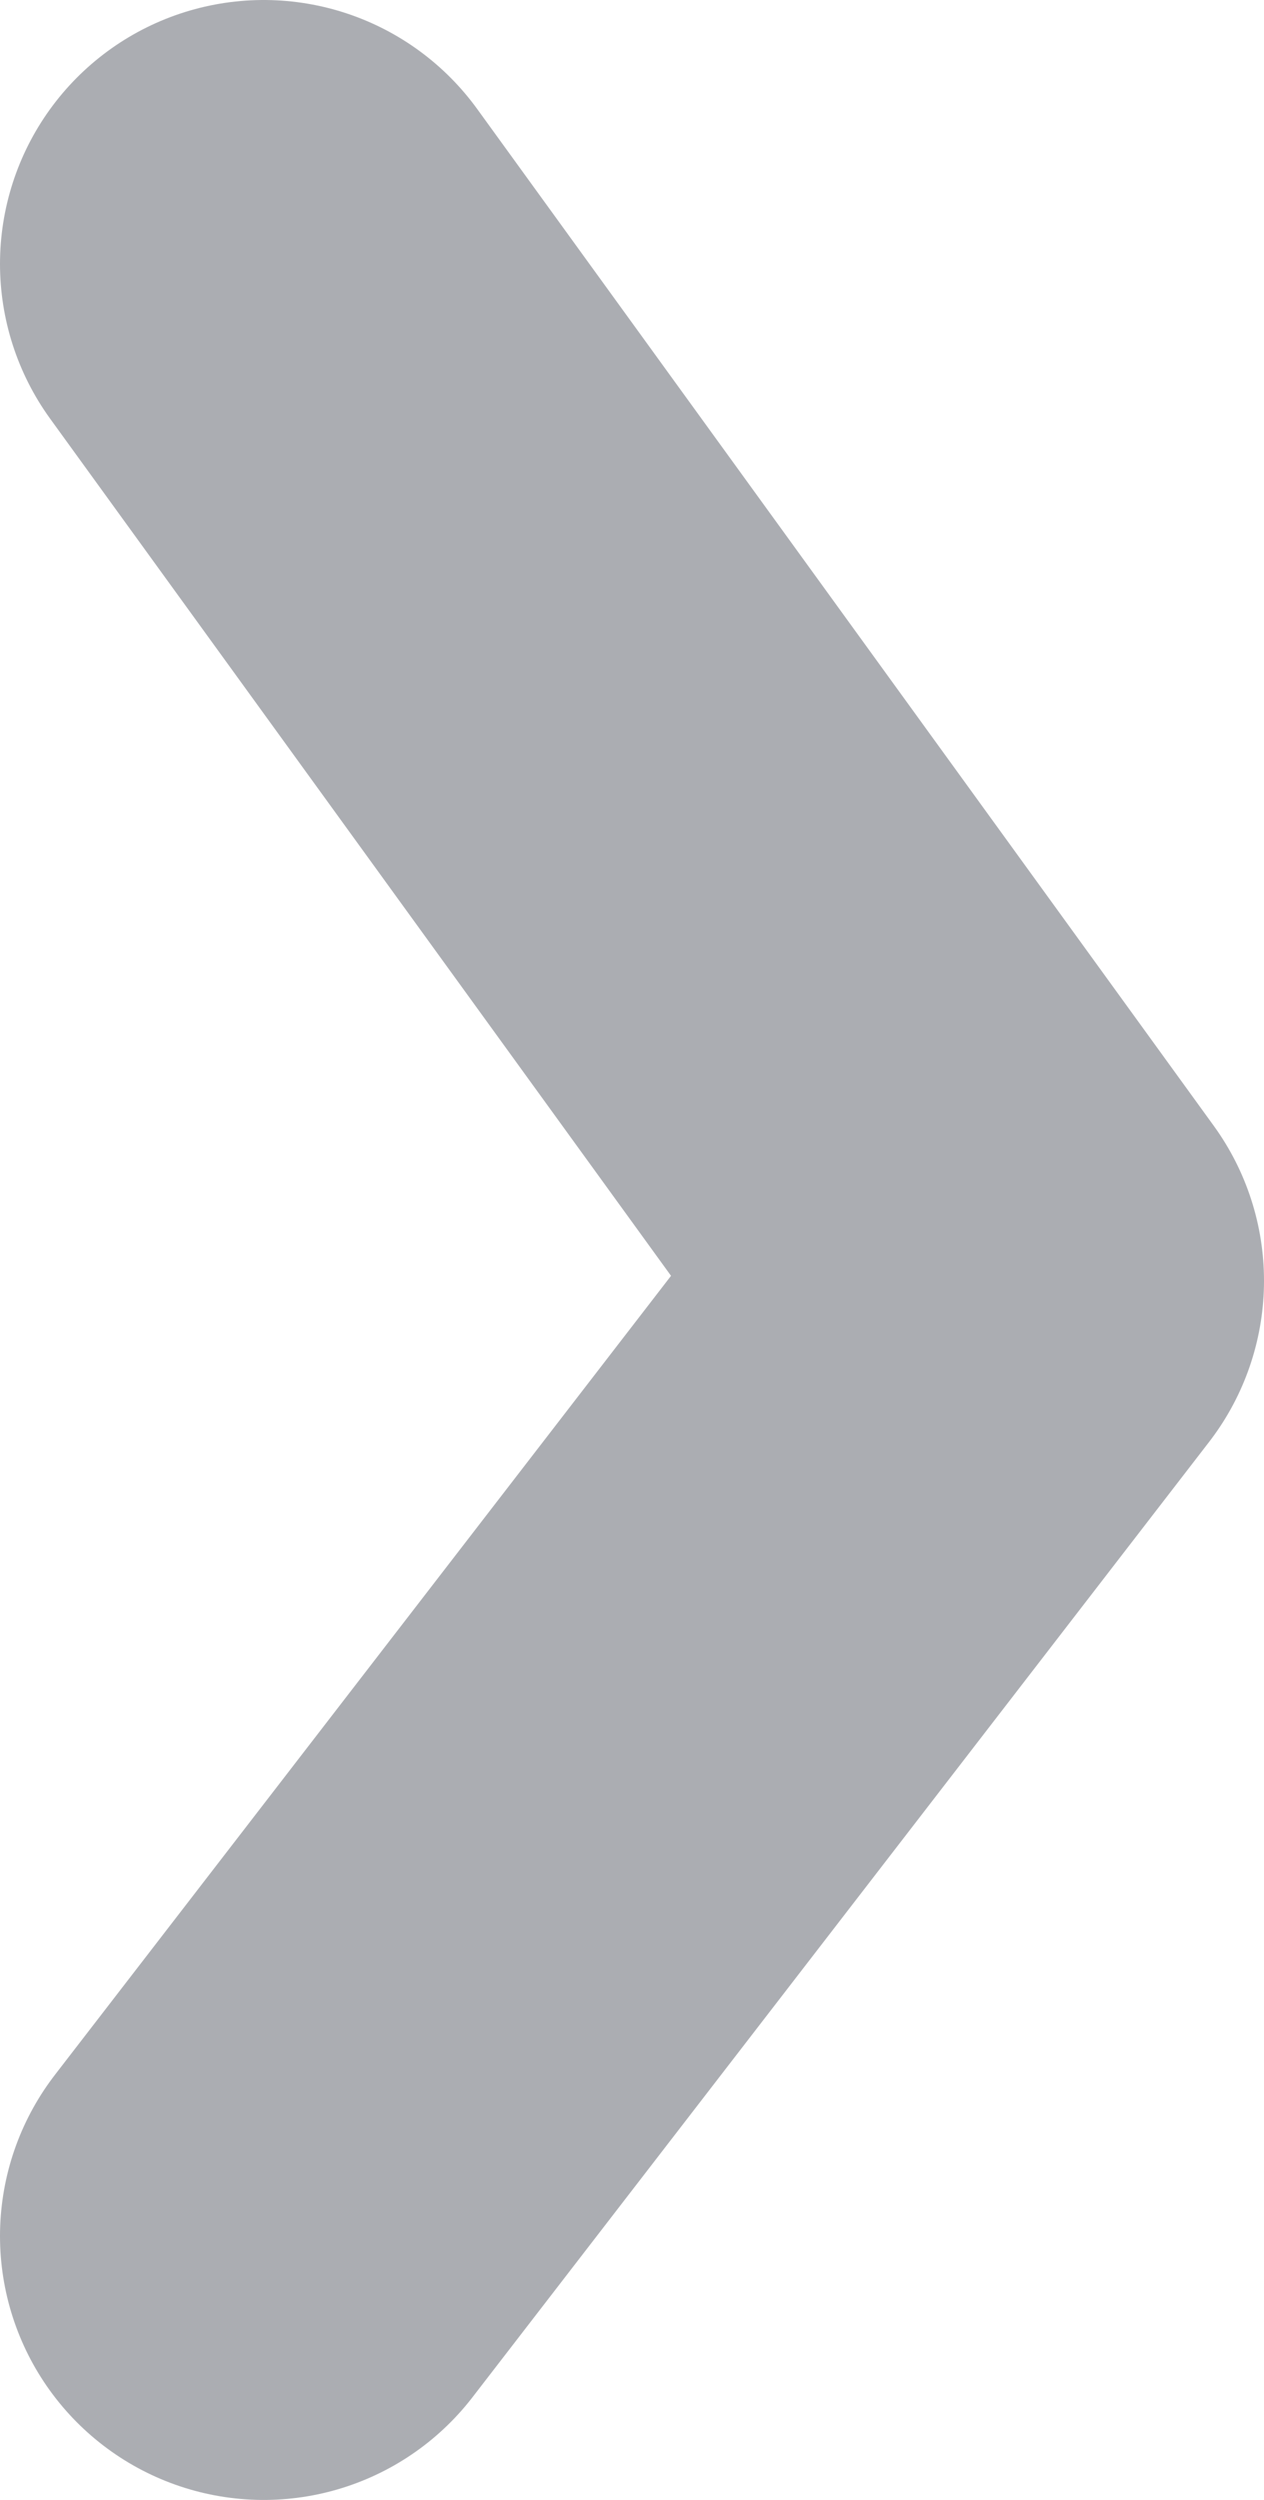 <svg xmlns="http://www.w3.org/2000/svg" viewBox="0 0 7.19 14.21"><defs><style>.cls-1{fill:none;stroke:#abadb2;stroke-linecap:round;stroke-linejoin:round;stroke-width:3px;}</style></defs><g id="圖層_2" data-name="圖層 2"><g id="圖層_1-2" data-name="圖層 1"><path id="パス_671" data-name="パス 671" class="cls-1" d="M1.5,1.5,5.69,7.28,1.5,12.71"/></g></g></svg>